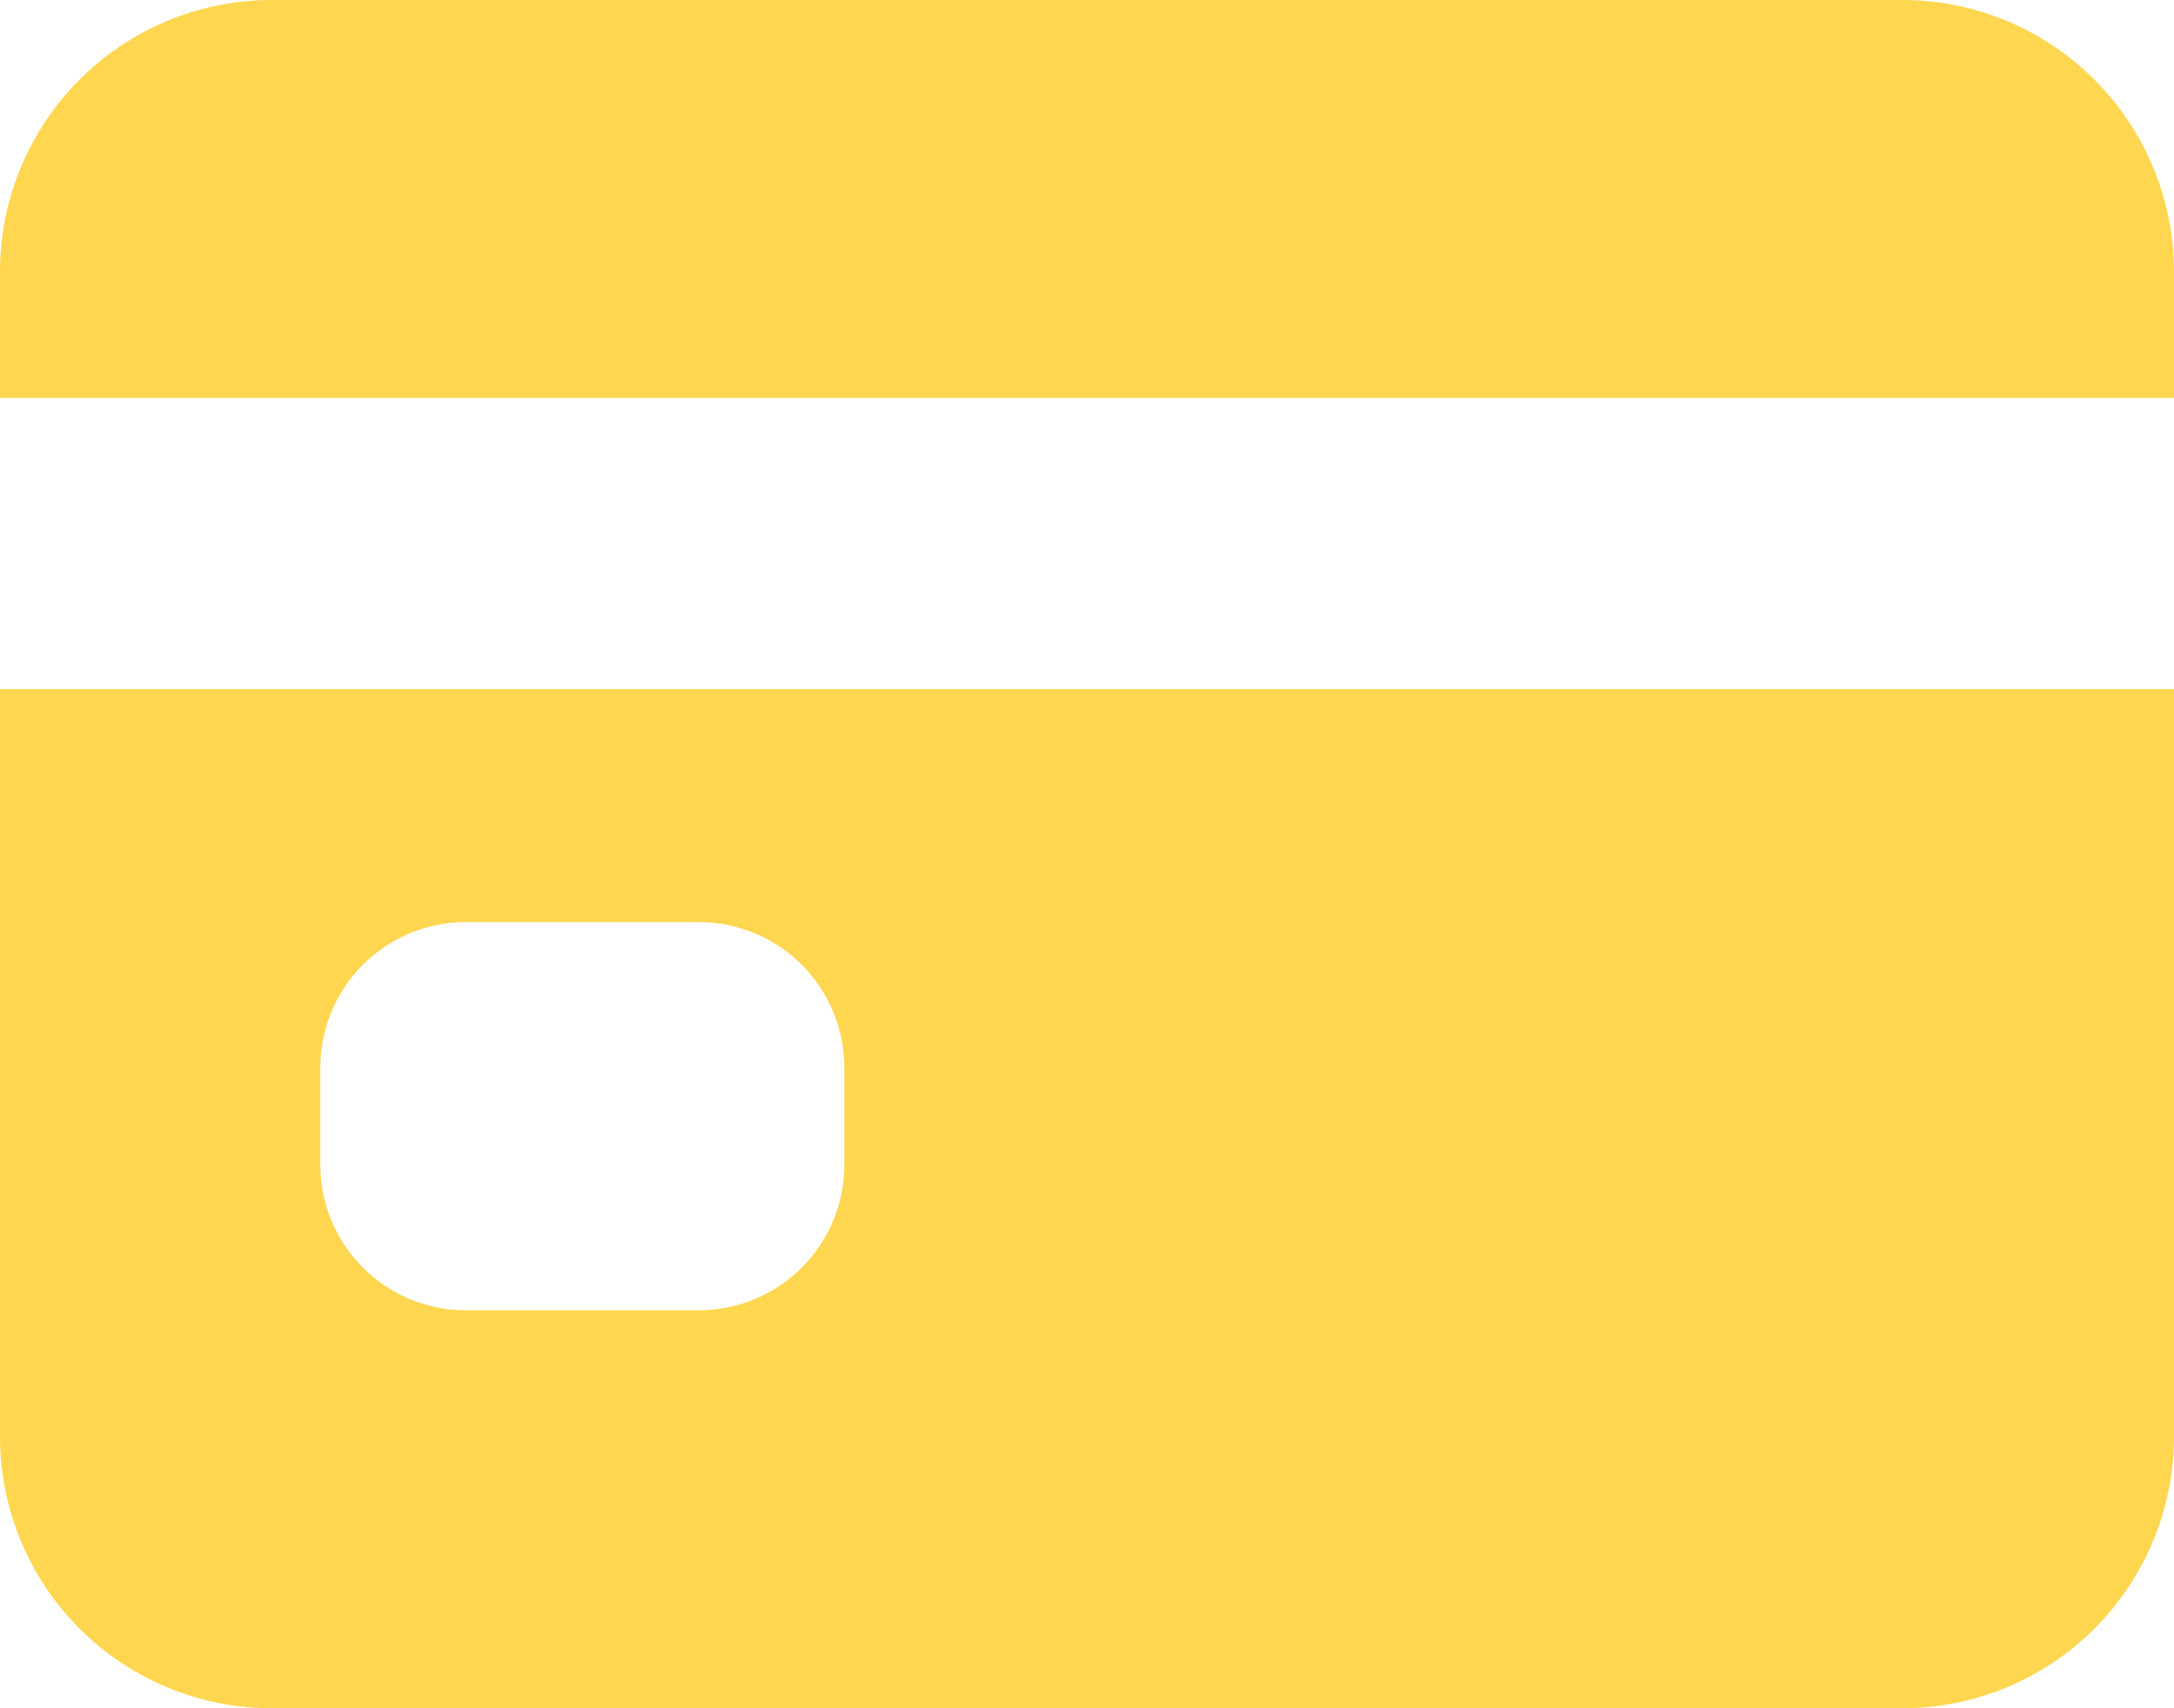 <svg width="112" height="88" viewBox="0 0 112 88" fill="none" xmlns="http://www.w3.org/2000/svg">
<path d="M0 74C0 77.713 1.475 81.274 4.101 83.9C6.726 86.525 10.287 88 14 88H98C101.713 88 105.274 86.525 107.899 83.9C110.525 81.274 112 77.713 112 74V35.5H0V74ZM16.5 55C16.5 53.011 17.29 51.103 18.697 49.697C20.103 48.29 22.011 47.5 24 47.5H36C37.989 47.5 39.897 48.29 41.303 49.697C42.71 51.103 43.5 53.011 43.5 55V60C43.5 61.989 42.71 63.897 41.303 65.303C39.897 66.71 37.989 67.5 36 67.5H24C22.011 67.5 20.103 66.71 18.697 65.303C17.29 63.897 16.5 61.989 16.5 60V55ZM98 0H14C10.287 0 6.726 1.475 4.101 4.101C1.475 6.726 0 10.287 0 14V20.5H112V14C112 10.287 110.525 6.726 107.899 4.101C105.274 1.475 101.713 0 98 0Z" fill="#FFD64F"/>
</svg>
